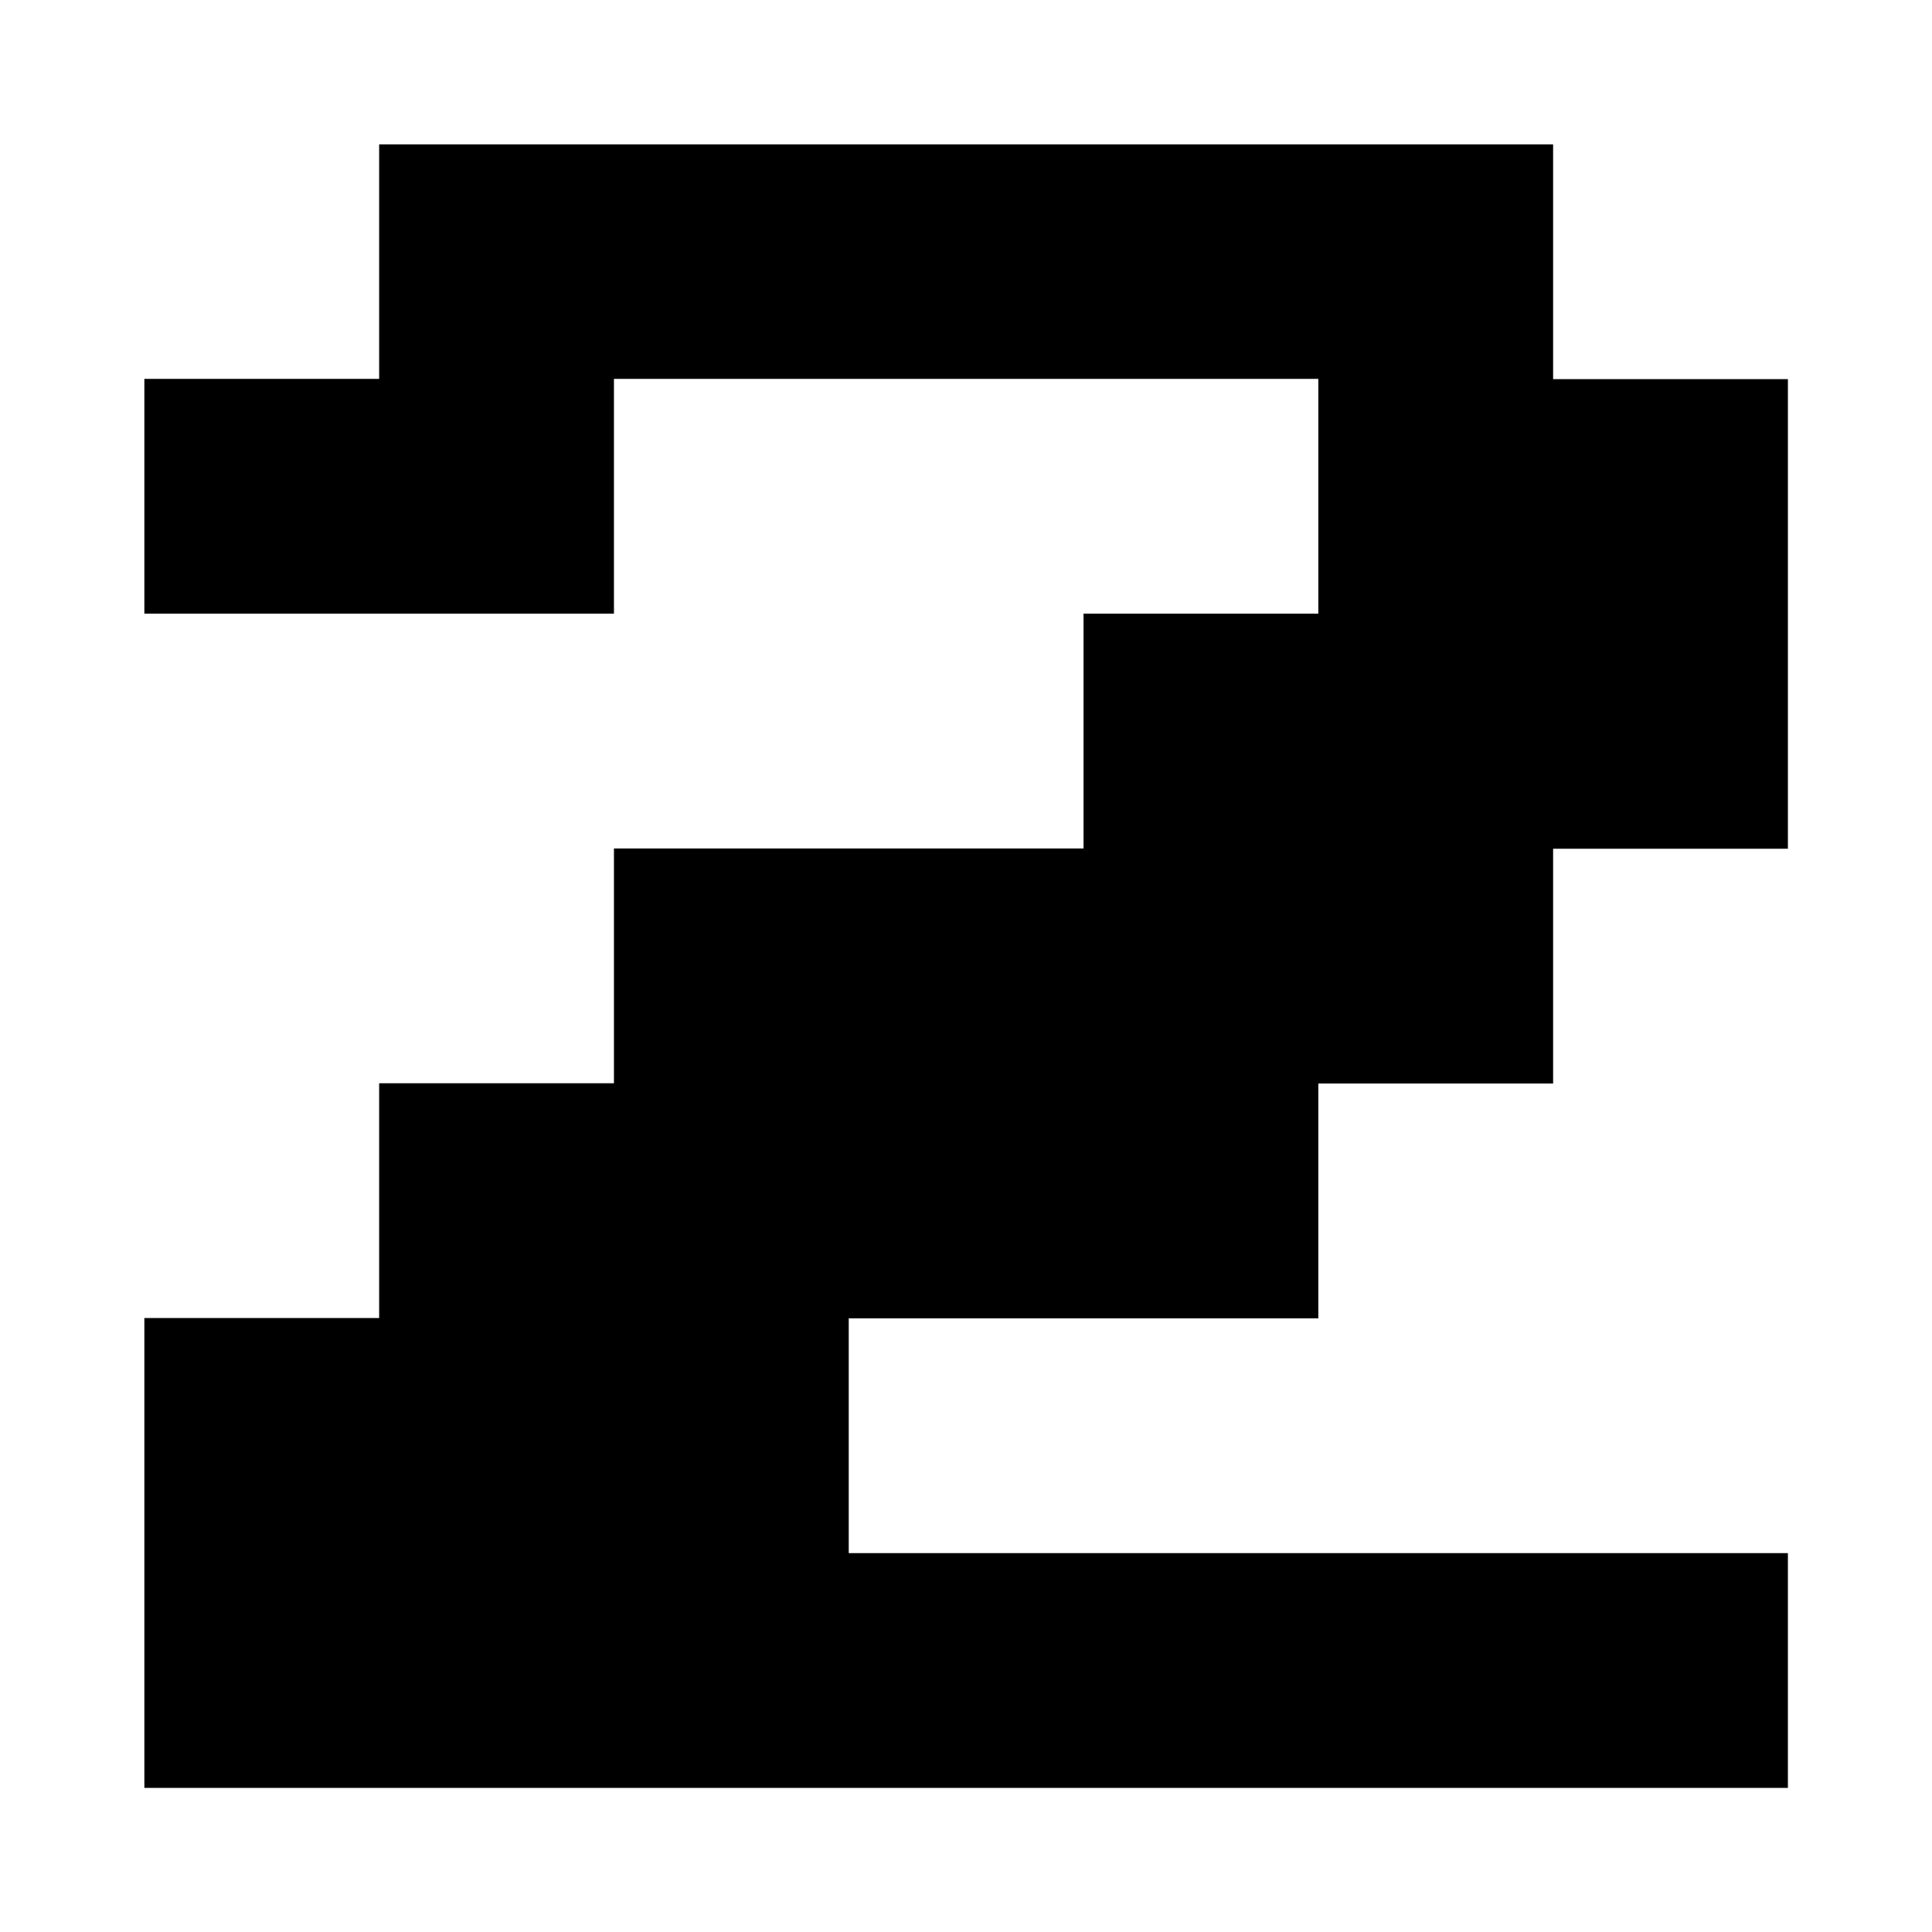 <?xml version="1.0" encoding="utf-8"?>
<!-- Generator: Adobe Illustrator 25.4.2, SVG Export Plug-In . SVG Version: 6.00 Build 0)  -->
<svg version="1.1" id="Layer_1" xmlns="http://www.w3.org/2000/svg" xmlns:xlink="http://www.w3.org/1999/xlink" x="0px" y="0px"
	 viewBox="0 0 720 720" style="enable-background:new 0 0 720 720;" xml:space="preserve">
<g>
	<path d="M53.8,666.2v-175h87.5v-87.5h87.5v-87.5h175v-87.5h87.5v-87.5H228.8v87.5h-175v-87.5h87.5V53.8h437.5v87.5h87.5v175h-87.5
		v87.5h-87.5v87.5h-175v87.5h350v87.5H53.8z"/>
</g>
</svg>
